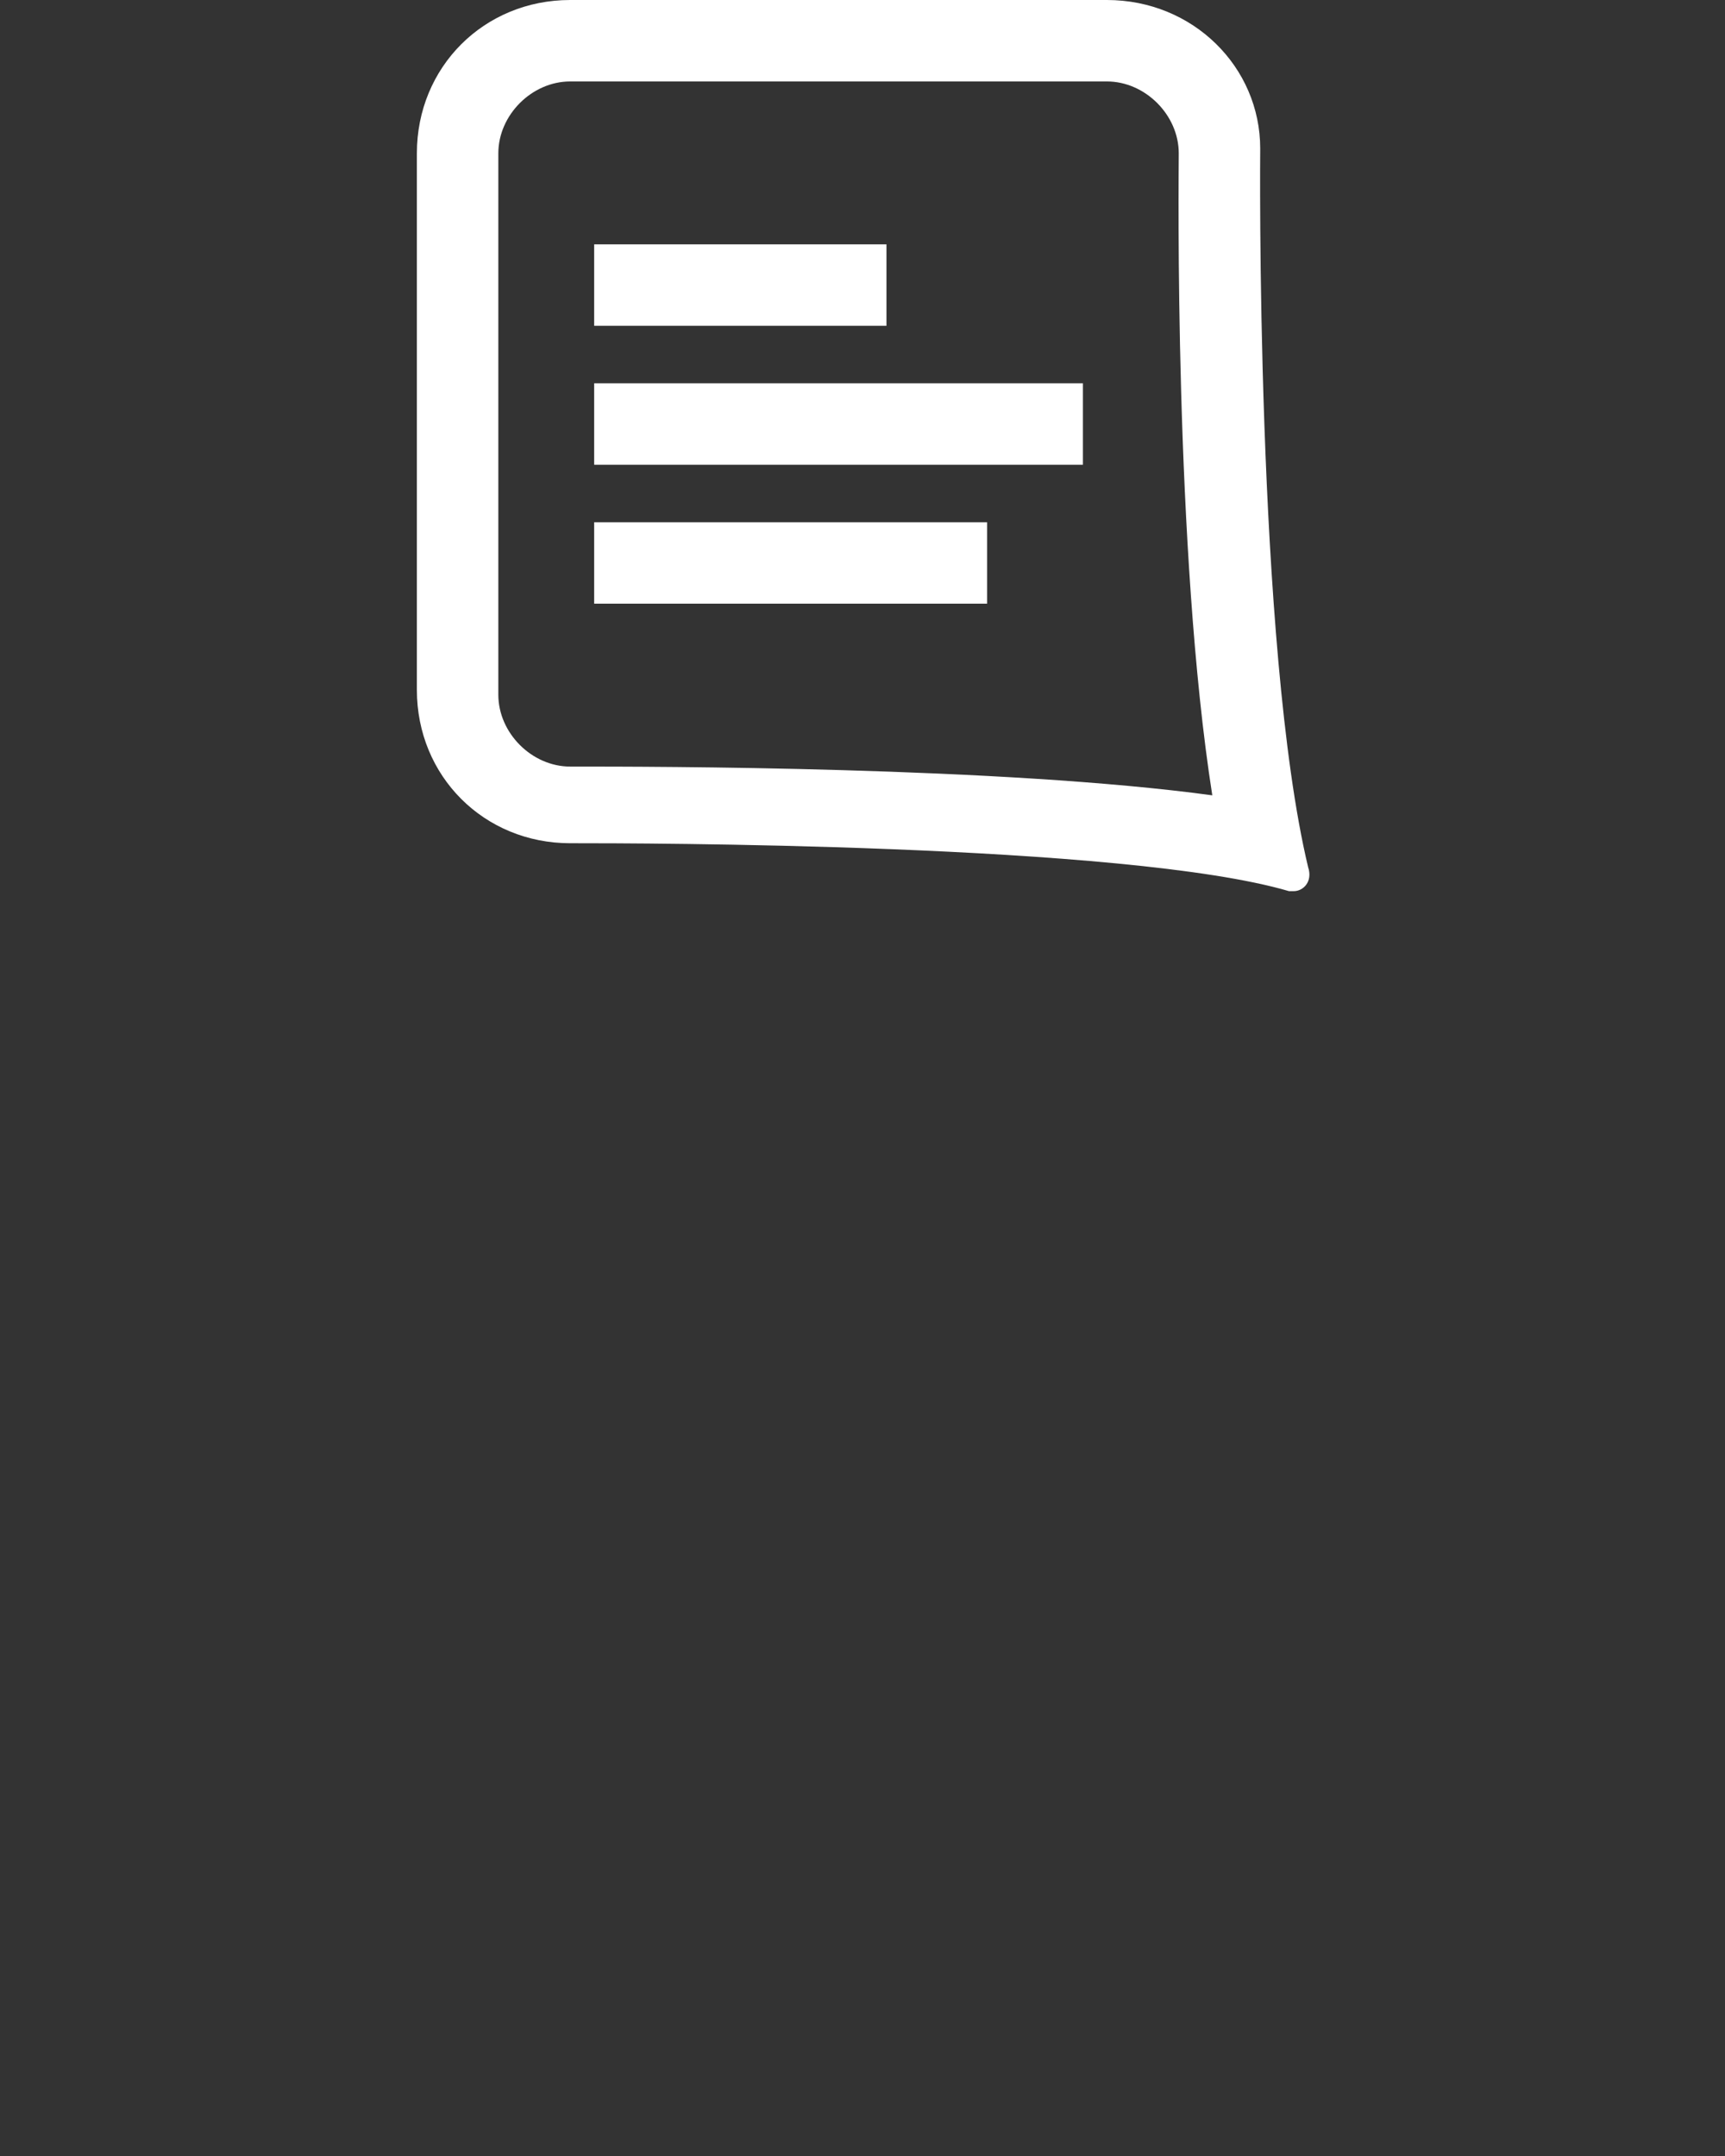 <?xml version="1.0" encoding="utf-8"?>
<!-- Generator: Adobe Illustrator 19.1.0, SVG Export Plug-In . SVG Version: 6.00 Build 0)  -->
<svg version="1.1" id="Layer_1" xmlns="http://www.w3.org/2000/svg" xmlns:xlink="http://www.w3.org/1999/xlink" x="0px" y="0px"
	 viewBox="0 0 36 45" style="enable-background:new 0 0 36 45;" xml:space="preserve">
<rect x="0" y="0" width="36" height="45" fill="#333333" stroke="none"/>
<style type="text/css">
	.st0{fill:#FFFFFF;}
</style>
<path class="st0" d="M23.1,1.7c0.8,0,1.5,0.7,1.5,1.5c0,0.5-0.1,8.3,0.7,13.4C20.9,16,13.6,16,12,16h-0.1c-0.8,0-1.5-0.7-1.5-1.5
	V3.2c0-0.8,0.7-1.5,1.5-1.5L23.1,1.7 M23.1,0H11.9c-1.8,0-3.2,1.4-3.2,3.2v11.2c0,1.8,1.4,3.2,3.2,3.2c0,0,0,0,0.1,0
	c1.2,0,11.5,0,14.9,1c0,0,0.1,0,0.1,0c0.2,0,0.4-0.2,0.3-0.5c-1.1-4.6-1-15-1-15C26.3,1.4,24.9,0,23.1,0L23.1,0z"/>
<rect x="12.4" y="5.1" class="st0" width="6.1" height="1.7"/>
<rect x="12.4" y="8" class="st0" width="10.2" height="1.7"/>
<rect x="12.4" y="10.9" class="st0" width="8.2" height="1.7"/>
</svg>
